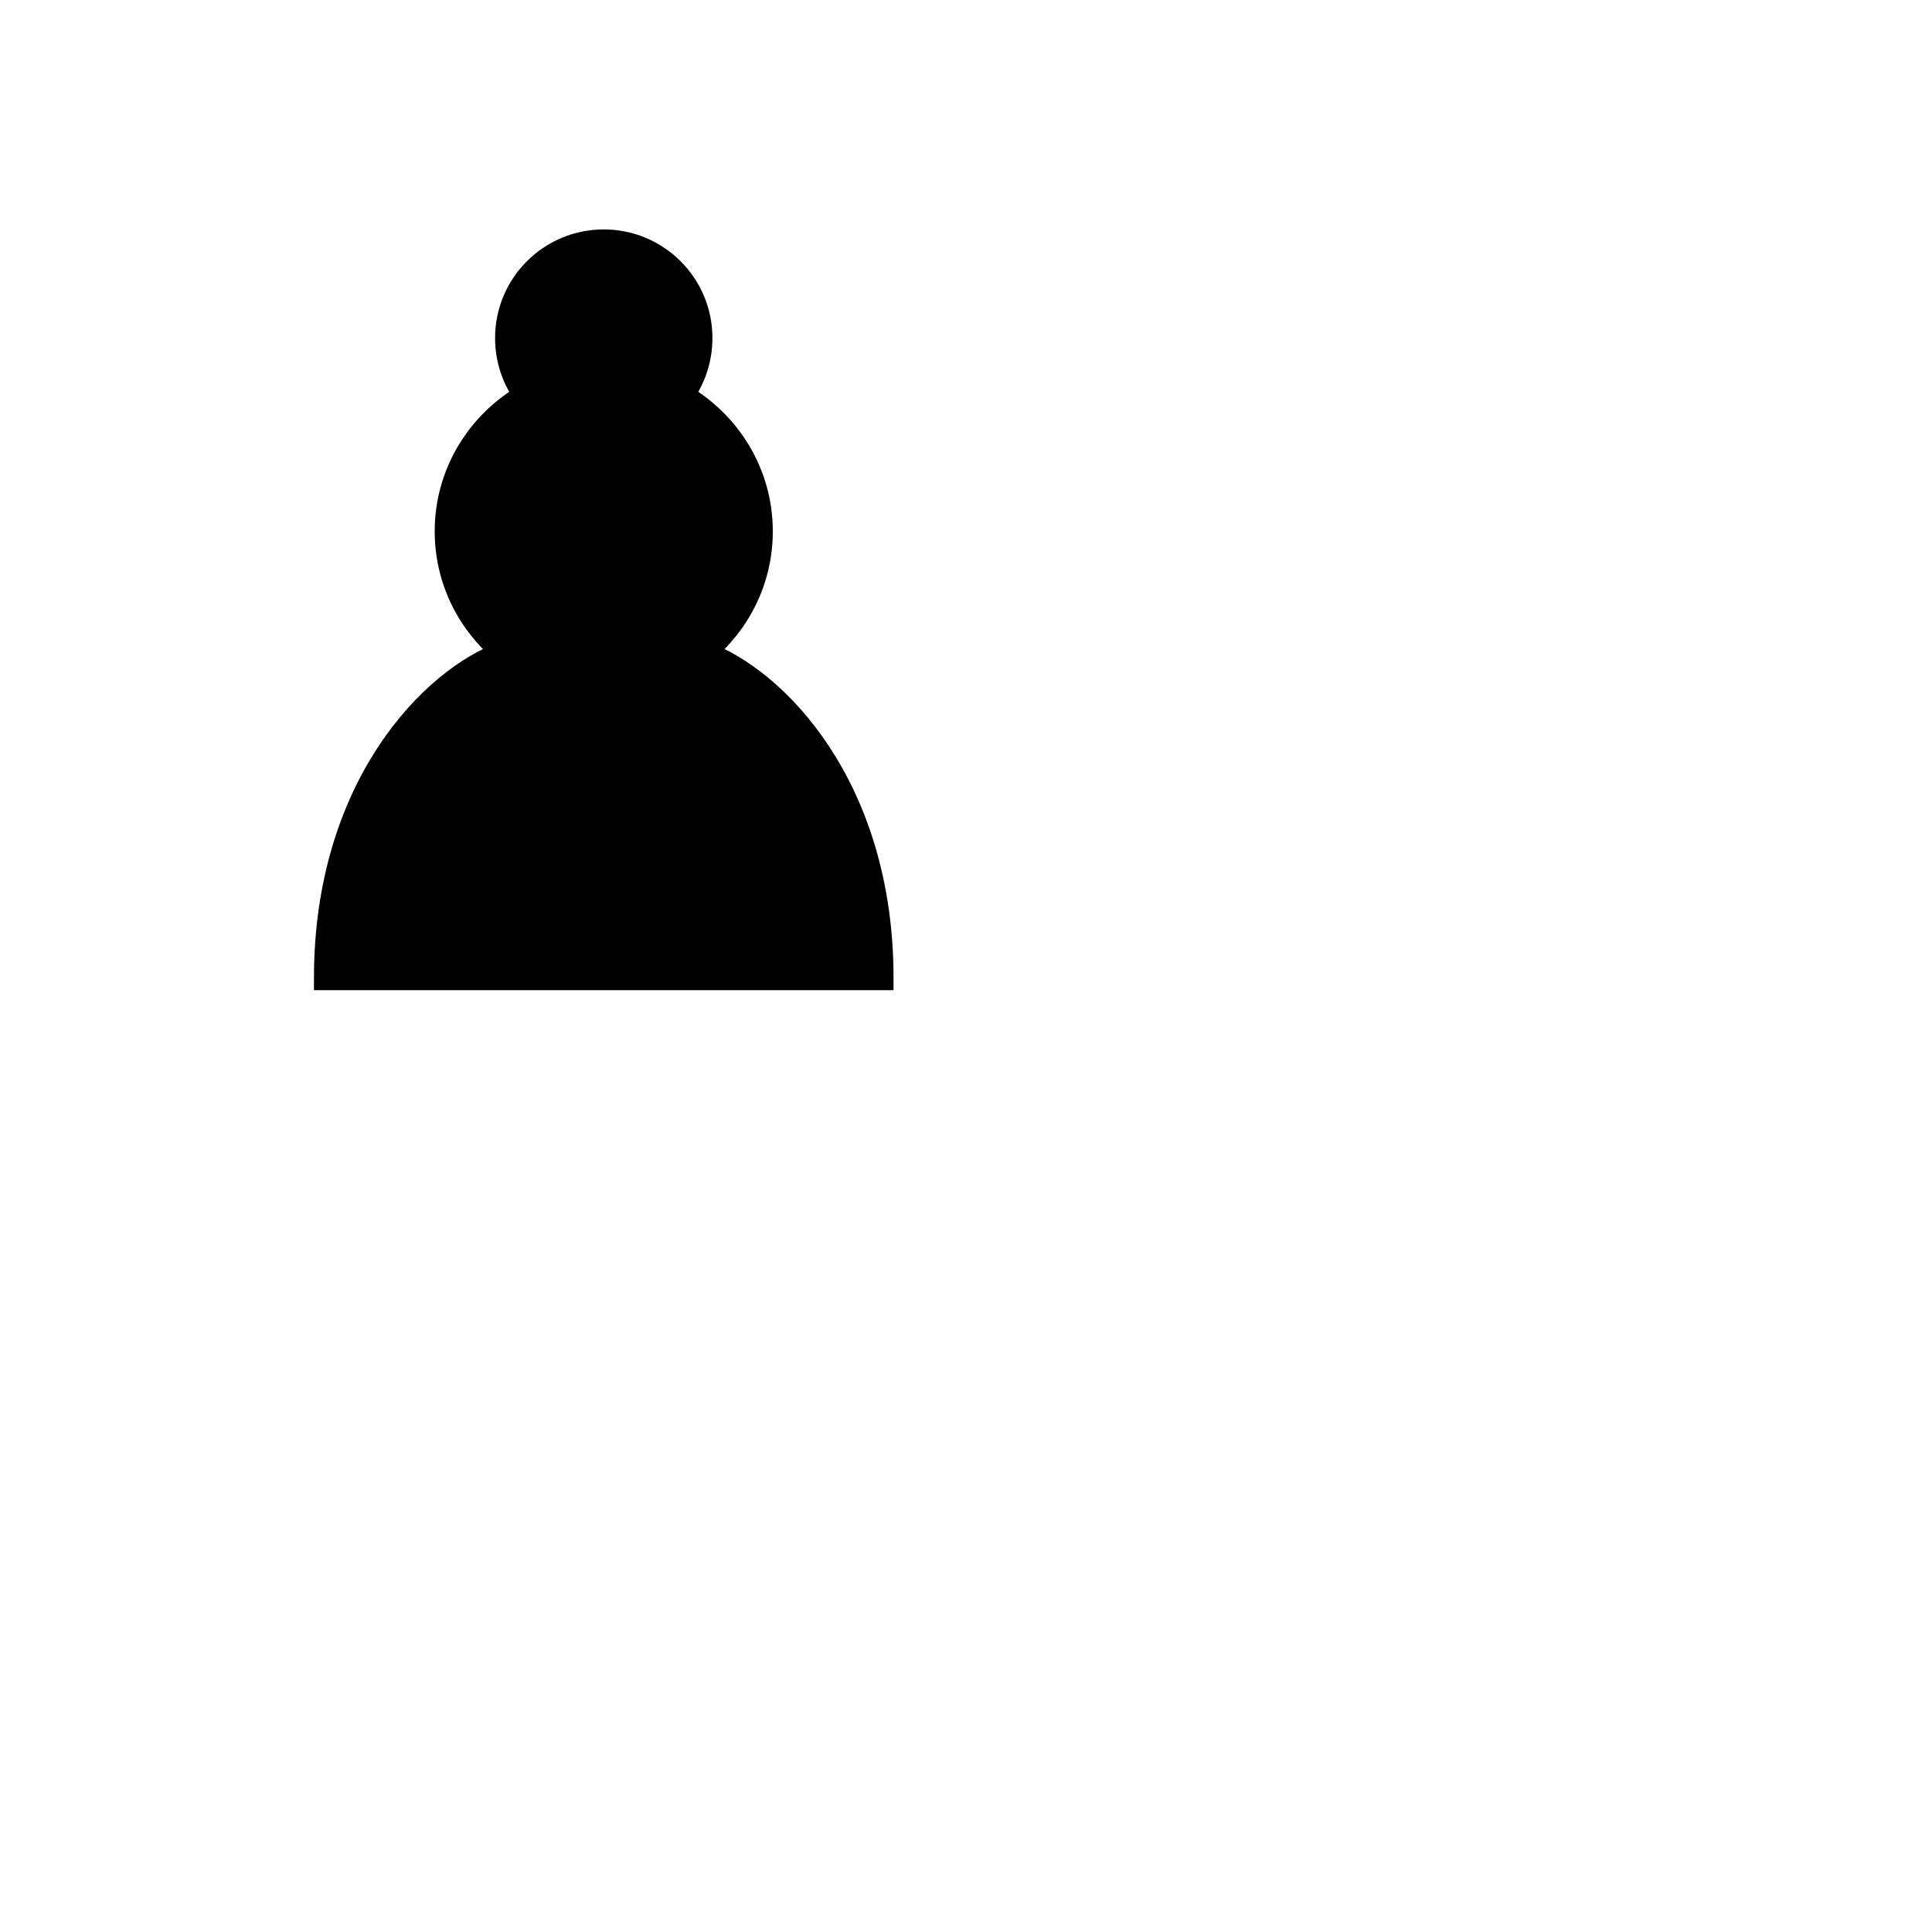 <svg
    xmlns="http://www.w3.org/2000/svg"
    version="1.1"
    width="100%"
    height="100%"
    viewBox="0 0 80 80"
>
    <g transform="scale(1) translate(3, 1)">
    <path
        d="M 22,9 C 19.79,9 18,10.79 18,13 C 18,13.89 18.29,14.71 18.78,15.38 C 16.83,16.5 15.5,18.59 15.5,21 C 15.5,23.03 16.44,24.84 17.91,26.03 C 14.91,27.09 10.5,31.58 10.5,39.5 L 33.5,39.5 C 33.5,31.58 29.09,27.09 26.09,26.03 C 27.56,24.84 28.5,23.03 28.5,21 C 28.5,18.59 27.17,16.5 25.22,15.38 C 25.71,14.71 26,13.89 26,13 C 26,10.79 24.21,9 22,9 z "
        opacity="1"
        fill="#000000"
        fillOpacity="1"
        fillRule="nonzero"
        stroke="#000000"
        strokeWidth="1.5"
        strokeLinecap="round"
        strokeLinejoin="miter"
        strokeMiterlimit="4"
        strokeDasharray="none"
        strokeOpacity="1"
    />
    </g>
 </svg>